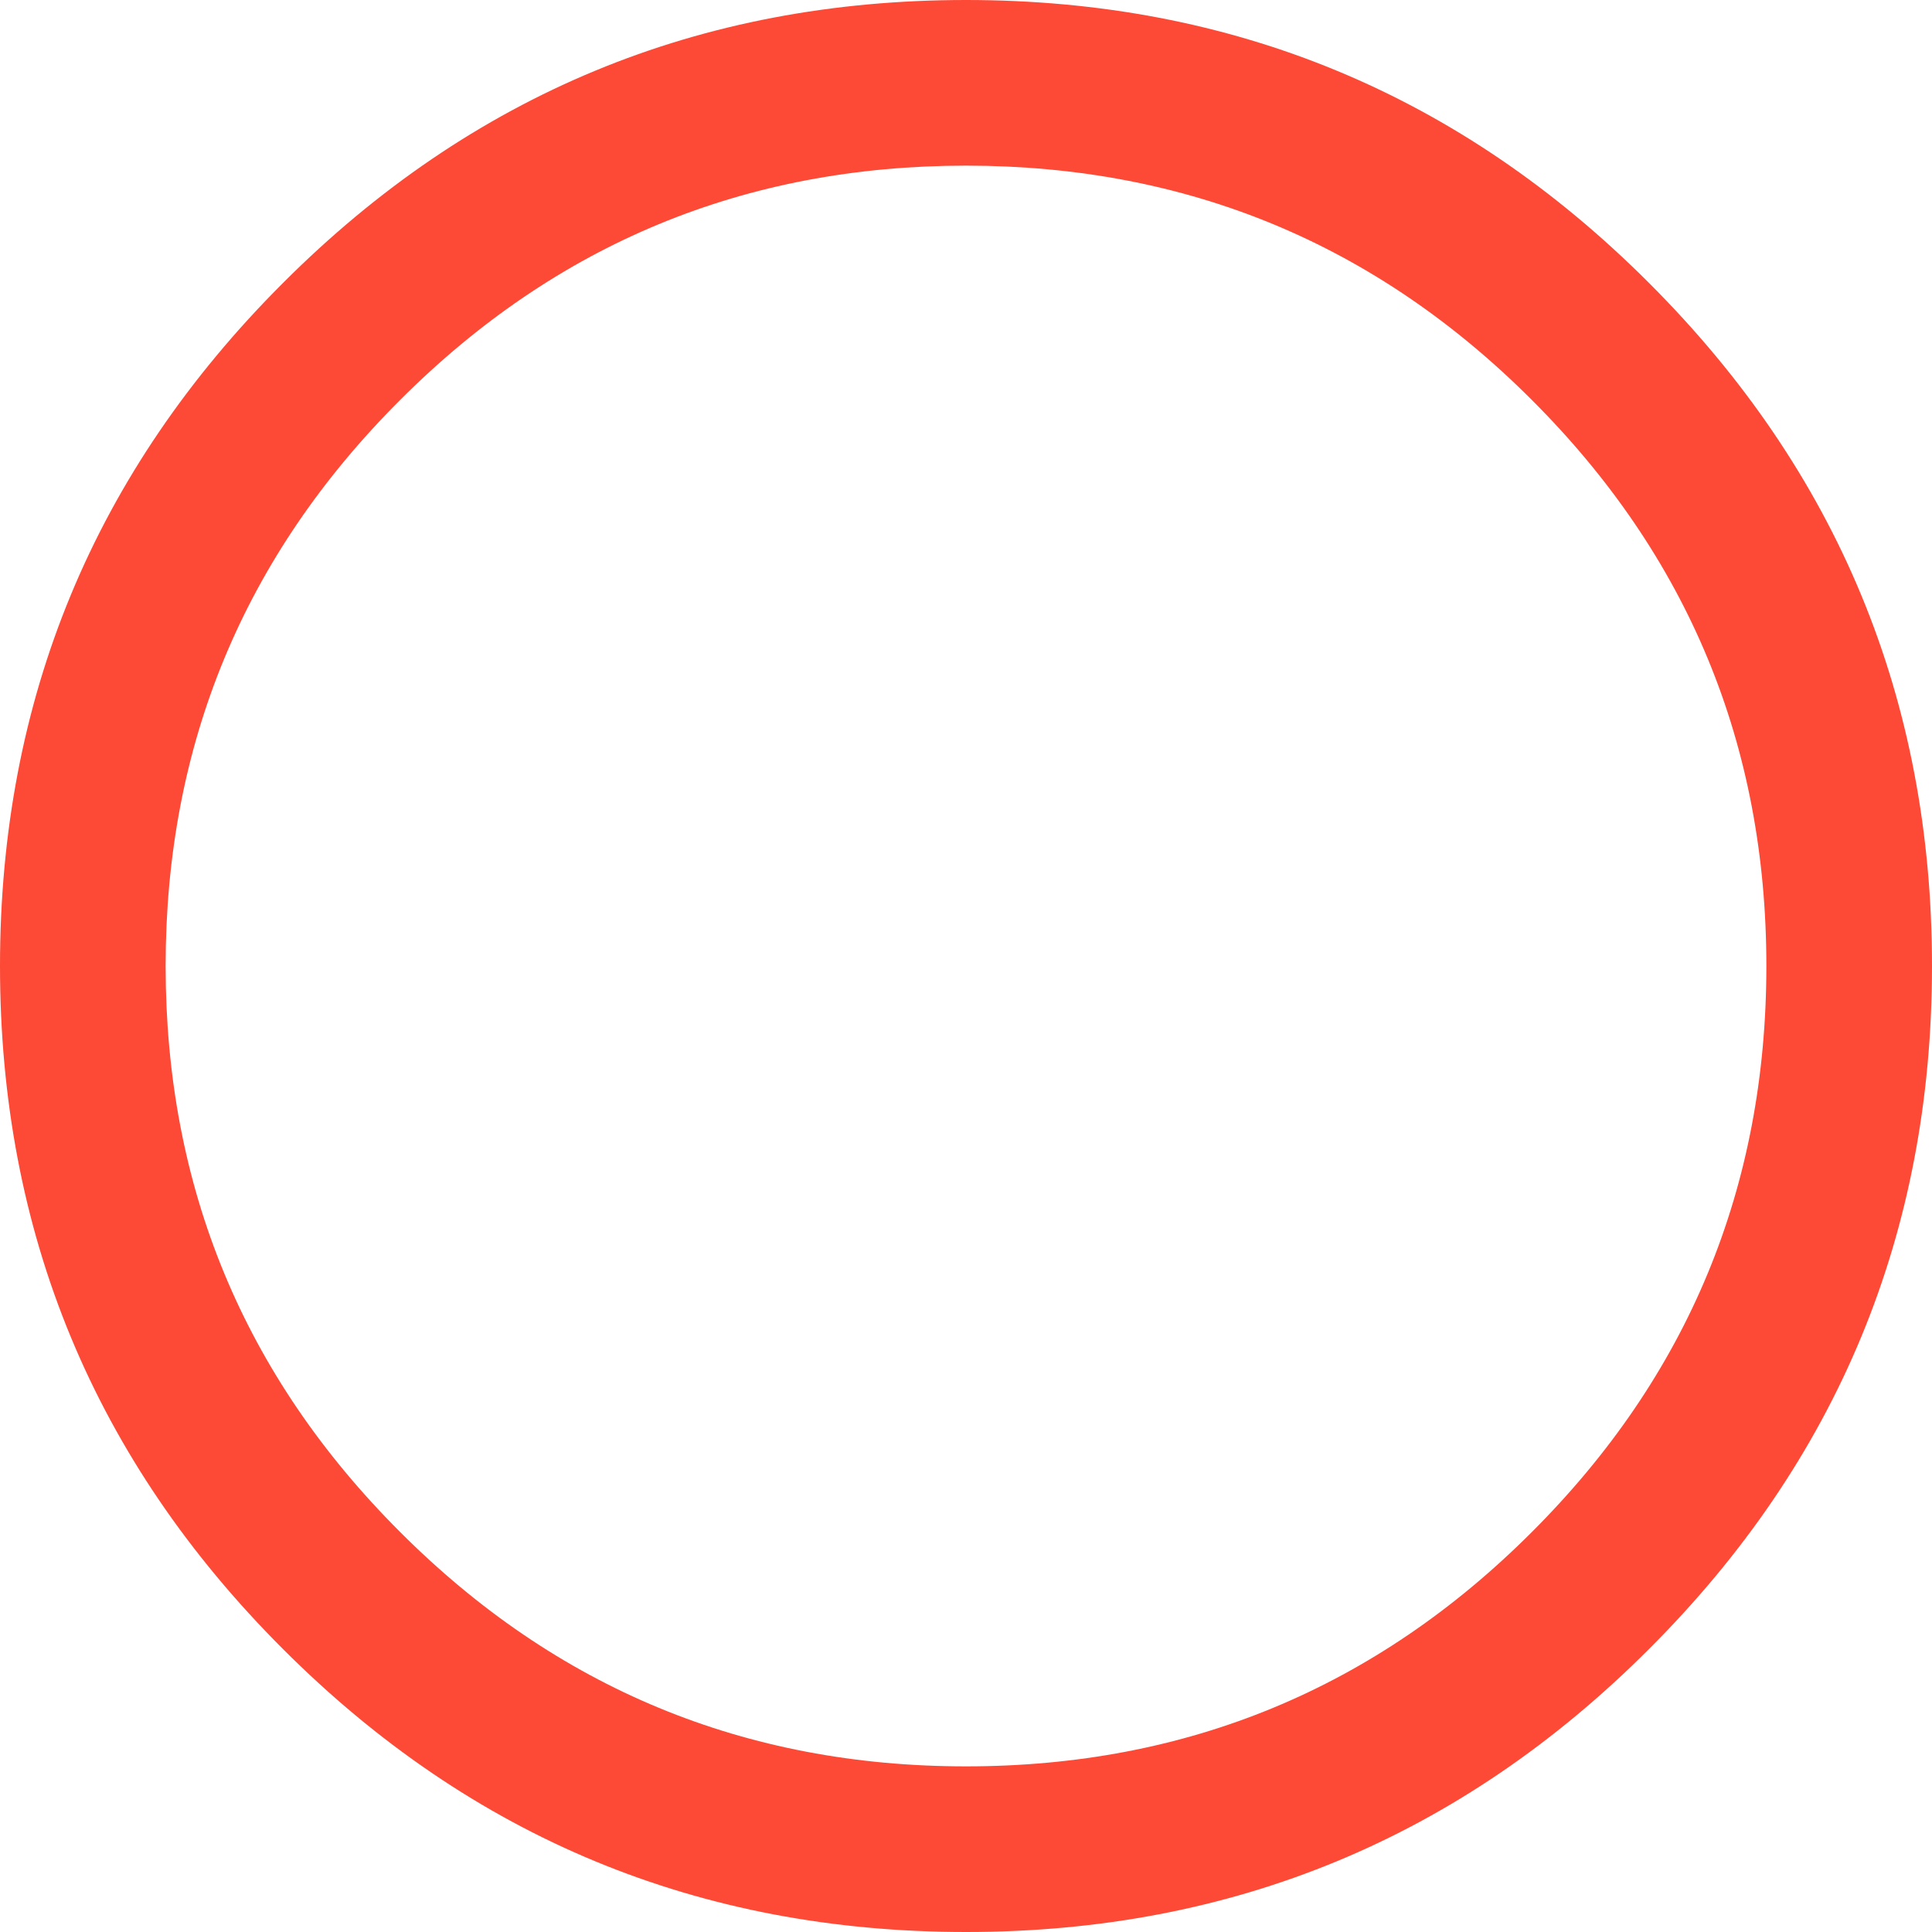 ﻿<?xml version="1.0" encoding="utf-8"?>
<svg version="1.1" xmlns:xlink="http://www.w3.org/1999/xlink" width="15px" height="15px" xmlns="http://www.w3.org/2000/svg">
  <g transform="matrix(1 0 0 1 -28 -72 )">
    <path d="M 2.197 2.197  C 0.732 3.661  0 5.429  0 7.5  C 0 9.571  0.732 11.339  2.197 12.803  C 3.661 14.268  5.429 15  7.5 15  C 9.571 15  11.339 14.268  12.803 12.803  C 14.268 11.339  15 9.571  15 7.5  C 15 5.429  14.268 3.661  12.803 2.197  C 11.339 0.732  9.571 0  7.5 0  C 5.429 0  3.661 0.732  2.197 2.197  Z M 11.894 11.894  C 10.681 13.108  9.216 13.714  7.5 13.714  C 5.784 13.714  4.319 13.108  3.106 11.894  C 1.892 10.681  1.286 9.216  1.286 7.5  C 1.286 5.784  1.892 4.319  3.106 3.106  C 4.319 1.892  5.784 1.286  7.5 1.286  C 9.216 1.286  10.681 1.892  11.894 3.106  C 13.108 4.319  13.714 5.784  13.714 7.5  C 13.714 9.216  13.108 10.681  11.894 11.894  Z " fill-rule="nonzero" fill="#fc4a36" stroke="none" transform="matrix(1 0 0 1 28 72 )" />
  </g>
</svg>